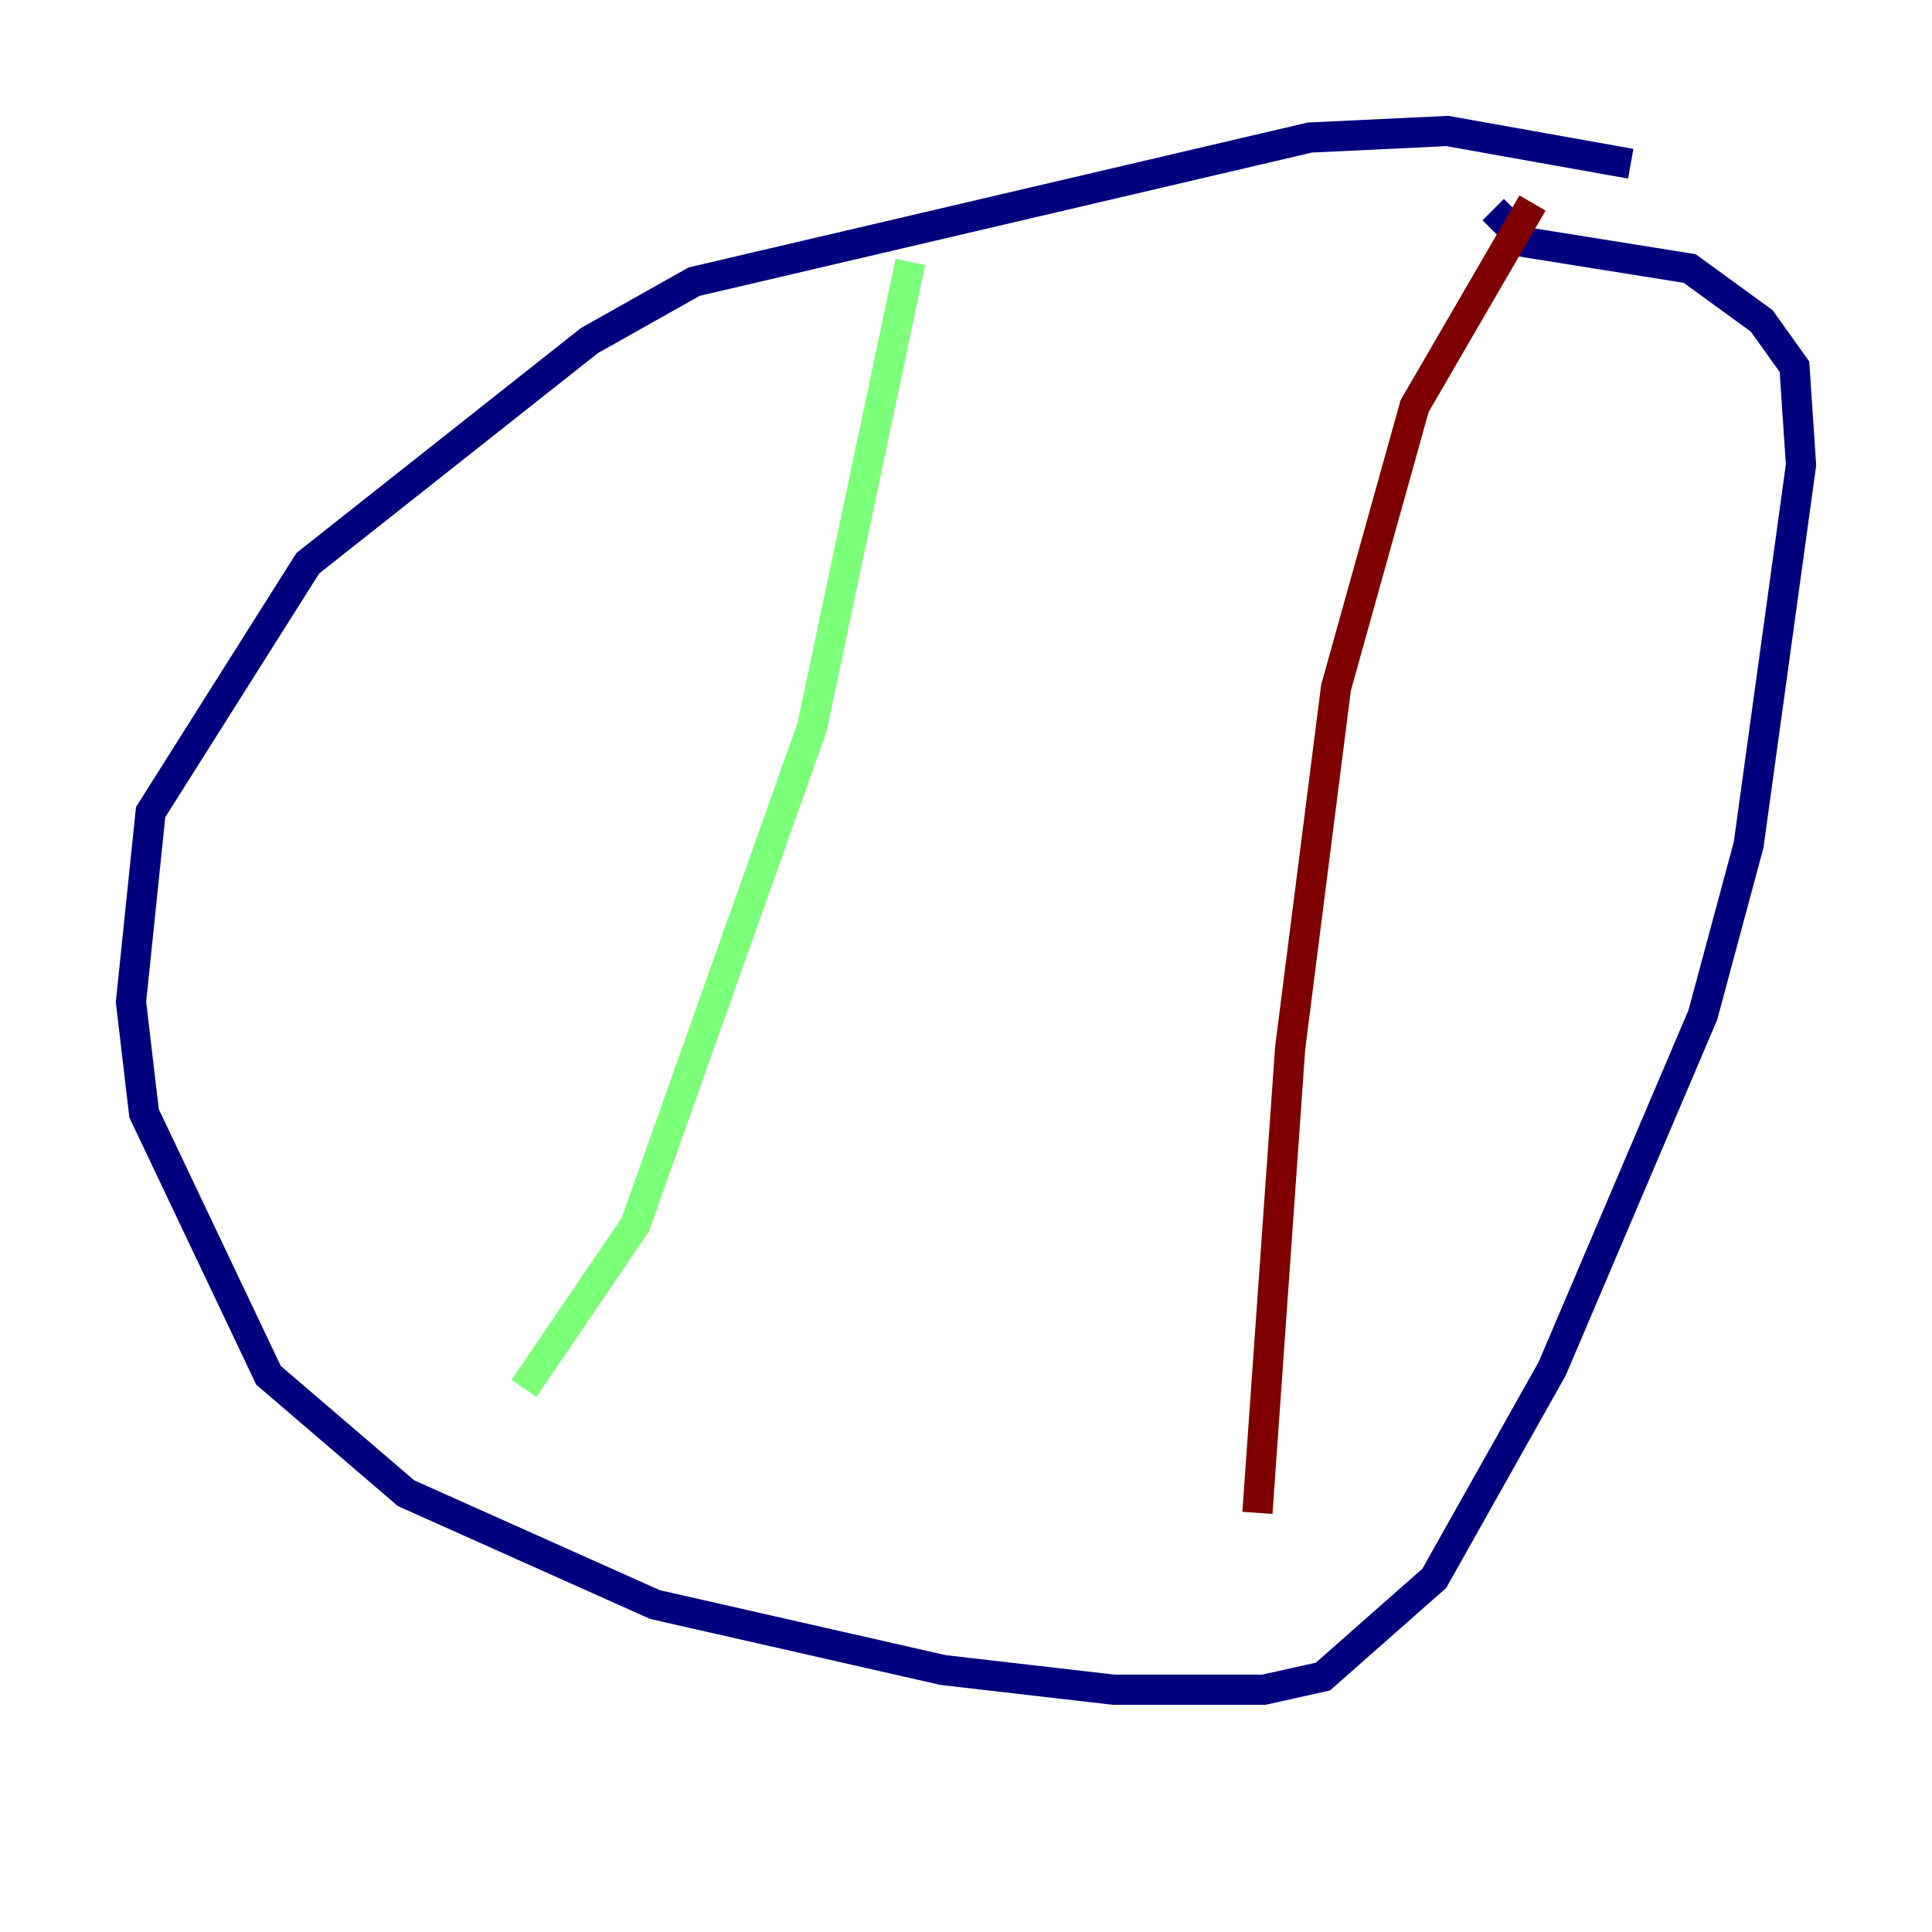 <?xml version="1.0" encoding="utf-8" ?>
<svg baseProfile="tiny" height="128" version="1.2" viewBox="0,0,128,128" width="128" xmlns="http://www.w3.org/2000/svg" xmlns:ev="http://www.w3.org/2001/xml-events" xmlns:xlink="http://www.w3.org/1999/xlink"><defs /><polyline fill="none" points="108.041,10.848 95.891,8.678 86.78,9.112 45.993,18.658 39.051,22.563 20.393,37.315 9.98,53.803 8.678,66.386 9.546,73.763 17.79,91.119 26.902,98.929 43.39,106.305 62.481,110.644 73.763,111.946 83.742,111.946 87.647,111.078 95.024,104.57 102.834,90.685 112.814,67.254 115.851,55.973 119.322,30.807 118.888,24.298 116.719,21.261 111.946,17.79 101.098,16.054 98.929,13.885" stroke="#00007f" stroke-width="2" /><polyline fill="none" points="60.312,17.356 53.803,48.163 42.088,81.139 34.712,91.986" stroke="#7cff79" stroke-width="2" /><polyline fill="none" points="101.532,13.451 93.722,26.902 88.515,45.559 85.478,69.424 83.308,100.231" stroke="#7f0000" stroke-width="2" /></svg>